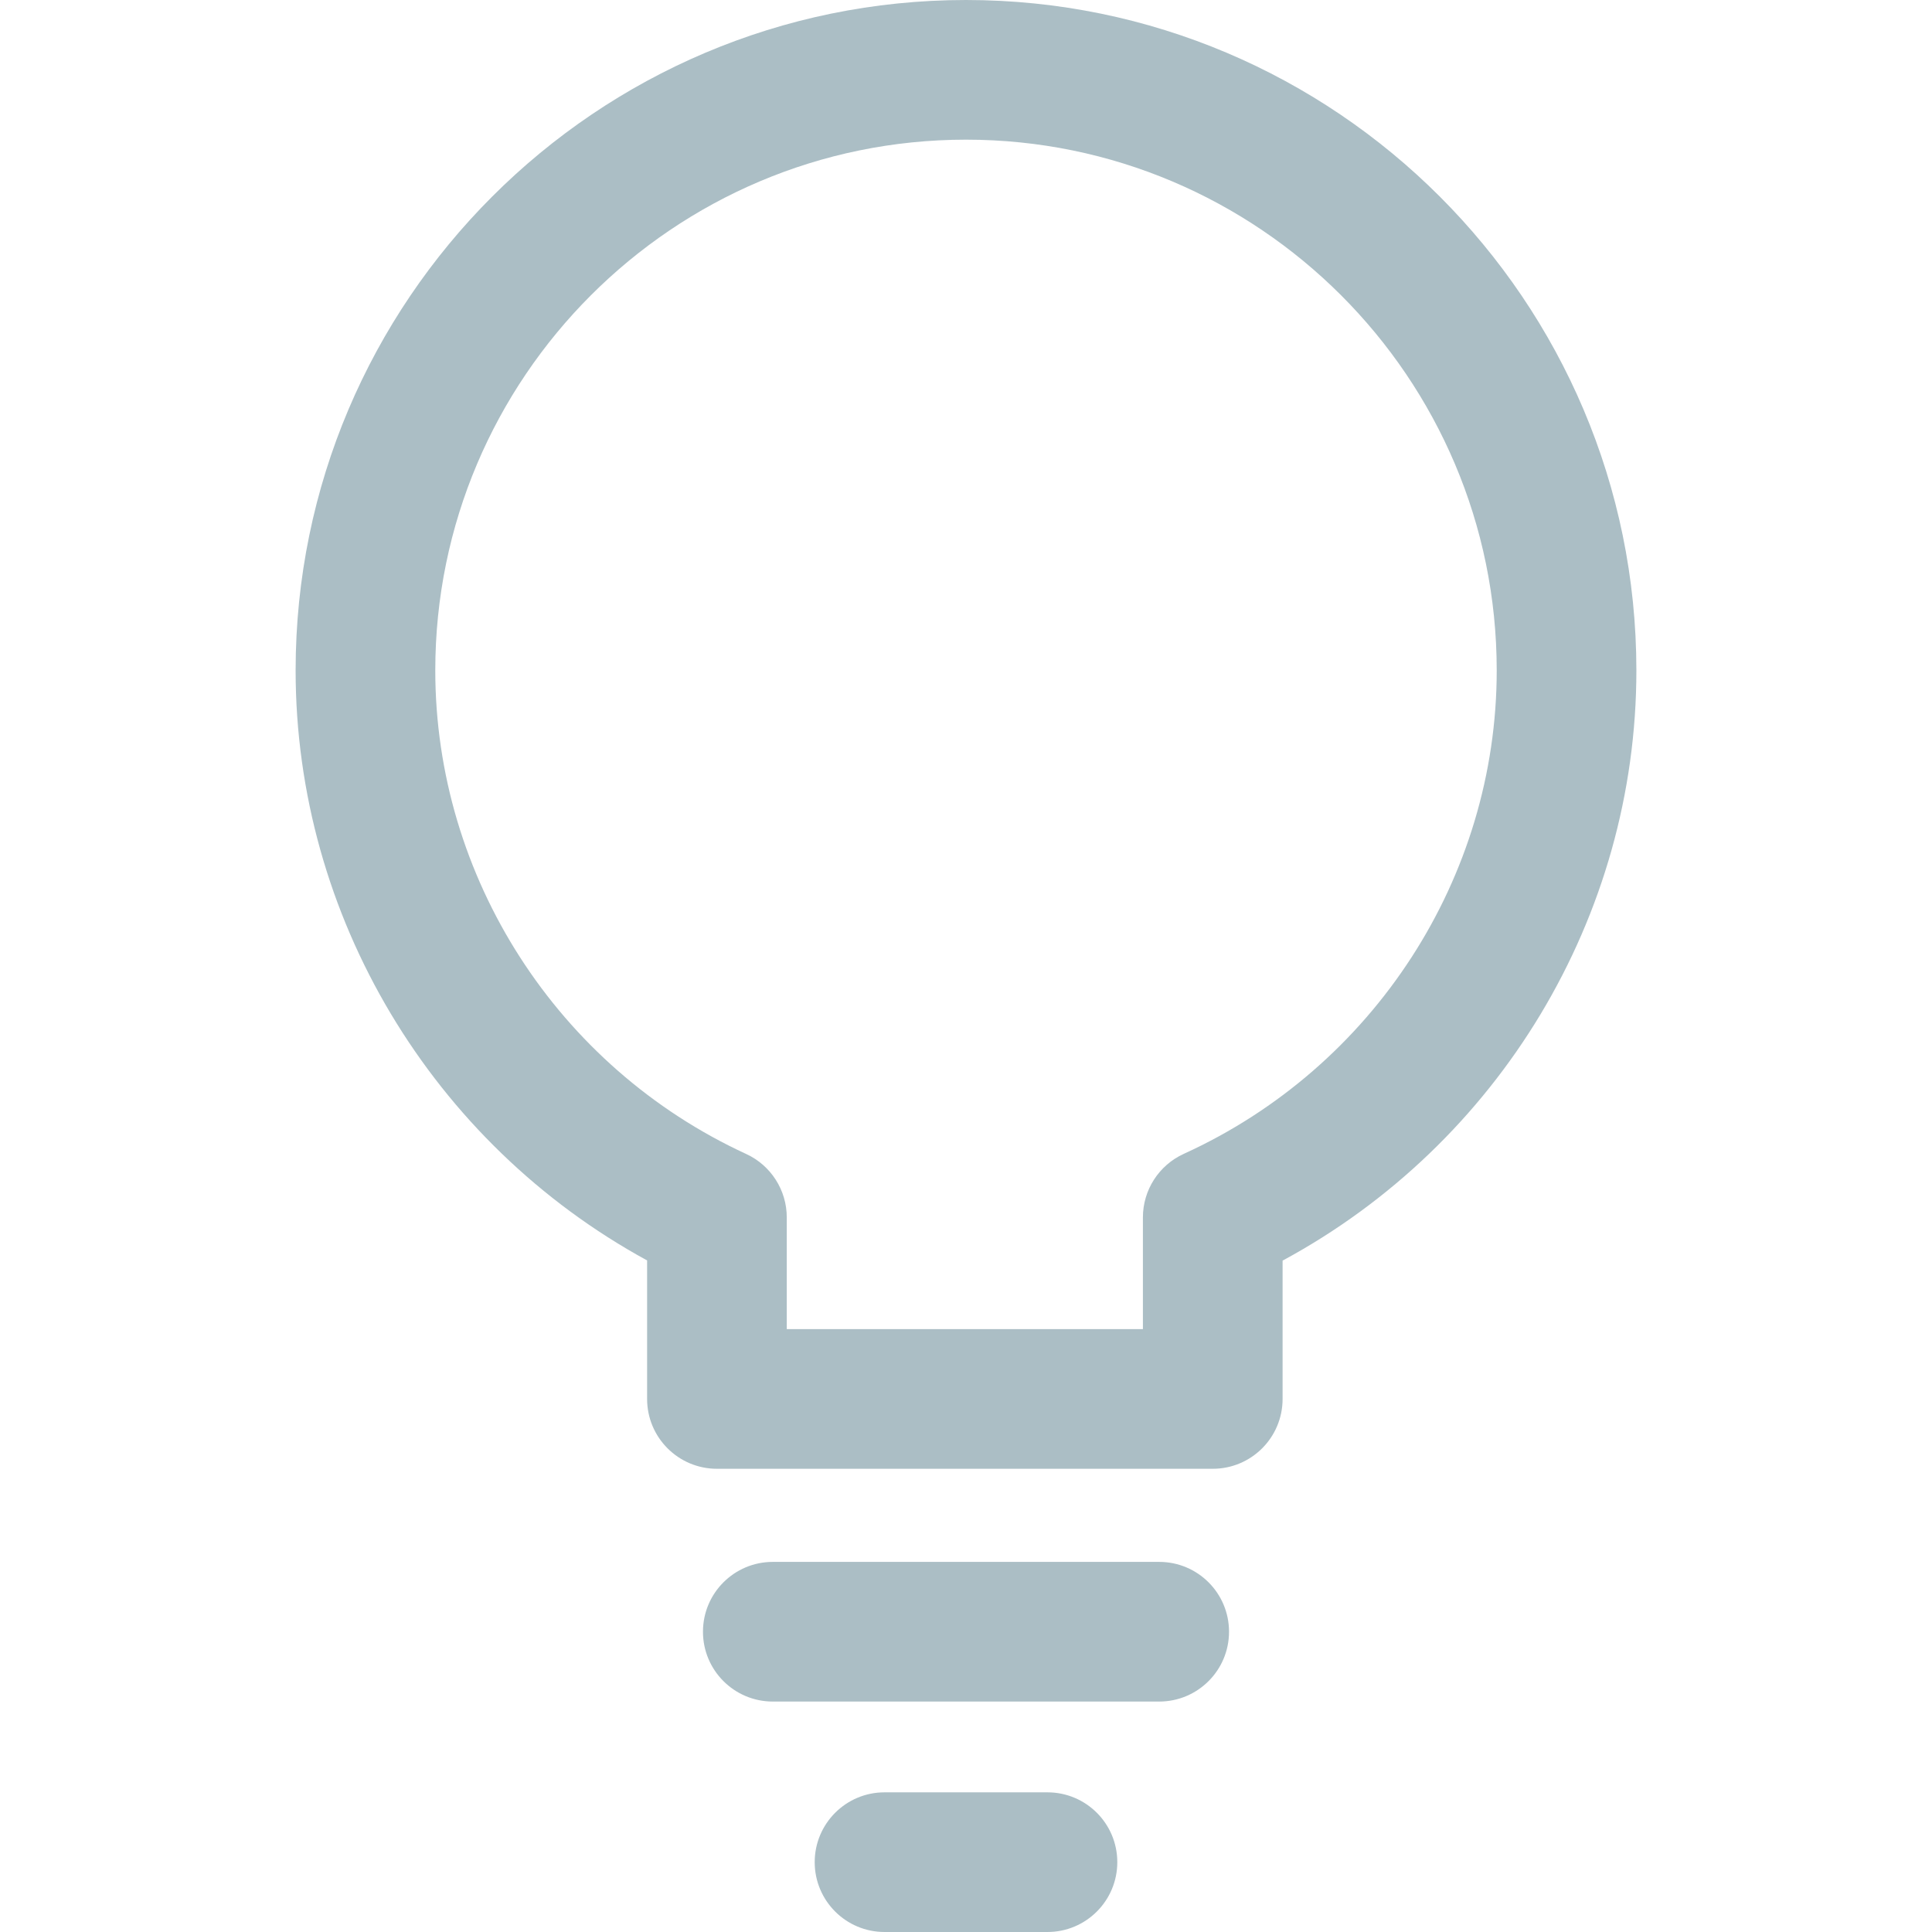 <?xml version="1.0"?>
<svg xmlns="http://www.w3.org/2000/svg" xmlns:xlink="http://www.w3.org/1999/xlink" xmlns:svgjs="http://svgjs.com/svgjs" version="1.1" width="512" height="512" x="0" y="0" viewBox="0 0 512 512" style="enable-background:new 0 0 512 512" xml:space="preserve" class=""><g>
<g xmlns="http://www.w3.org/2000/svg">
	<g>
		<path d="M256,0C158.041,0,78.342,79.693,78.342,177.658c0,65.178,36.192,125.298,93.147,156.37v36.71    c0,10.221,8.285,18.506,18.506,18.506h131.399c10.221,0,18.506-8.284,18.506-18.506v-36.66    c57.332-30.948,93.758-91.093,93.758-156.419C433.658,79.693,353.959,0,256,0z M313.72,305.781    c-6.6,3.004-10.838,9.586-10.838,16.841v29.61h-94.381v-29.61c0-7.224-4.207-13.793-10.764-16.81    c-50.046-23.052-82.383-73.358-82.383-128.154c0-77.553,63.093-140.646,140.646-140.646s140.646,63.093,140.646,140.646    C396.646,232.541,364.094,282.834,313.72,305.781z" fill="#abbec5" data-original="#000000" style="" class=""/>
	</g>
</g>
<g xmlns="http://www.w3.org/2000/svg">
	<g>
		<path d="M307.2,413.918H204.8c-10.221,0-18.506,8.285-18.506,18.506c0,10.221,8.284,18.506,18.506,18.506h102.4    c10.221,0,18.506-8.285,18.506-18.506C325.706,422.203,317.421,413.918,307.2,413.918z" fill="#abbec5" data-original="#000000" style="" class=""/>
	</g>
</g>
<g xmlns="http://www.w3.org/2000/svg">
	<g>
		<path d="M277.59,474.988H234.41c-10.221,0-18.506,8.285-18.506,18.506c0,10.221,8.285,18.506,18.506,18.506h43.181    c10.221,0,18.506-8.285,18.506-18.506C296.096,483.273,287.812,474.988,277.59,474.988z" fill="#abbec5" data-original="#000000" style="" class=""/>
	</g>
</g>
<g xmlns="http://www.w3.org/2000/svg">
</g>
<g xmlns="http://www.w3.org/2000/svg">
</g>
<g xmlns="http://www.w3.org/2000/svg">
</g>
<g xmlns="http://www.w3.org/2000/svg">
</g>
<g xmlns="http://www.w3.org/2000/svg">
</g>
<g xmlns="http://www.w3.org/2000/svg">
</g>
<g xmlns="http://www.w3.org/2000/svg">
</g>
<g xmlns="http://www.w3.org/2000/svg">
</g>
<g xmlns="http://www.w3.org/2000/svg">
</g>
<g xmlns="http://www.w3.org/2000/svg">
</g>
<g xmlns="http://www.w3.org/2000/svg">
</g>
<g xmlns="http://www.w3.org/2000/svg">
</g>
<g xmlns="http://www.w3.org/2000/svg">
</g>
<g xmlns="http://www.w3.org/2000/svg">
</g>
<g xmlns="http://www.w3.org/2000/svg">
</g>
</g></svg>
